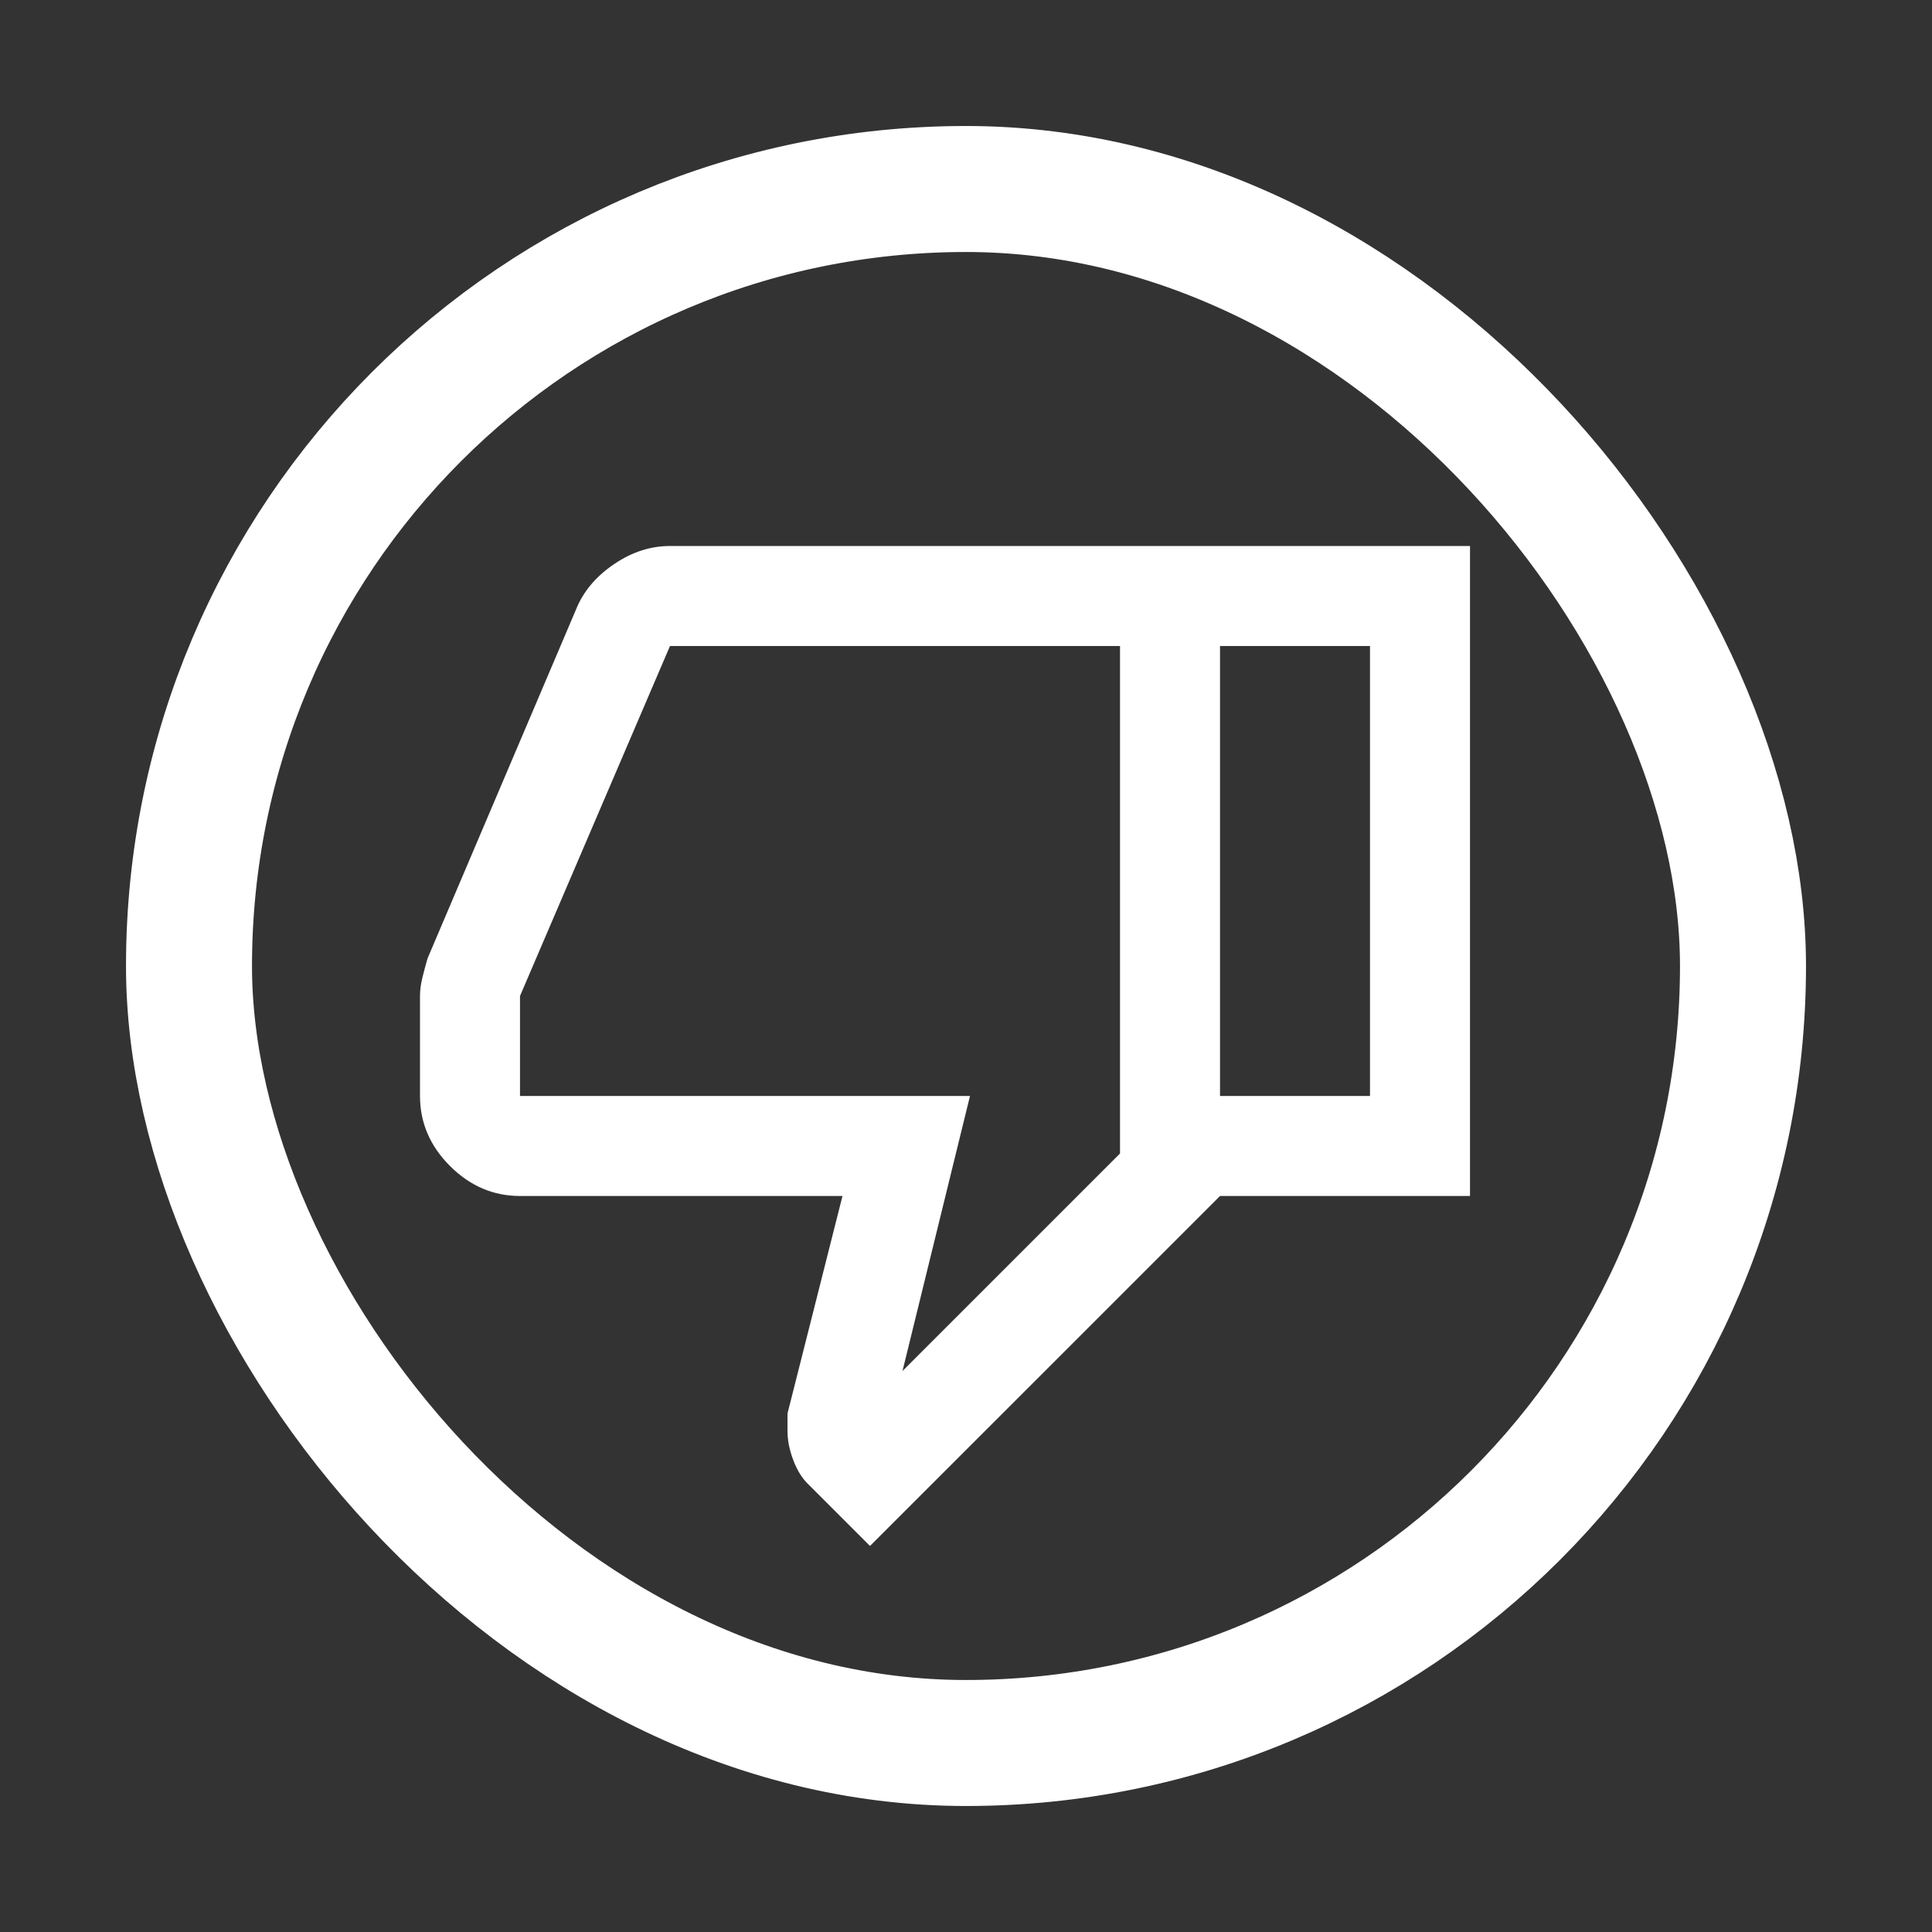 <svg width="46" height="46" viewBox="0 0 46 46" fill="none" xmlns="http://www.w3.org/2000/svg">
<rect x="0" y="0" width="46" height="46" fill="#333333" stroke="none"/>
<rect x="4.5" y="4.5" width="37" height="37" rx="18.5" stroke="white" stroke-width="3"/>
<path d="M15.952 13H29.048V28.476L20.714 36.809L19.226 35.321C19.087 35.182 18.973 34.994 18.884 34.756C18.795 34.518 18.75 34.29 18.75 34.071V33.655L20.059 28.476H12.381C11.746 28.476 11.191 28.238 10.714 27.762C10.238 27.286 10 26.73 10 26.095V23.714C10 23.575 10.02 23.427 10.059 23.268C10.099 23.109 10.139 22.96 10.179 22.821L13.75 14.429C13.929 14.032 14.226 13.694 14.643 13.417C15.059 13.139 15.496 13 15.952 13ZM26.667 15.381H15.952L12.381 23.714V26.095H23.095L21.488 32.643L26.667 27.464V15.381ZM29.048 28.476V26.095H32.619V15.381H29.048V13H35V28.476H29.048Z" fill="white"/>
</svg>
